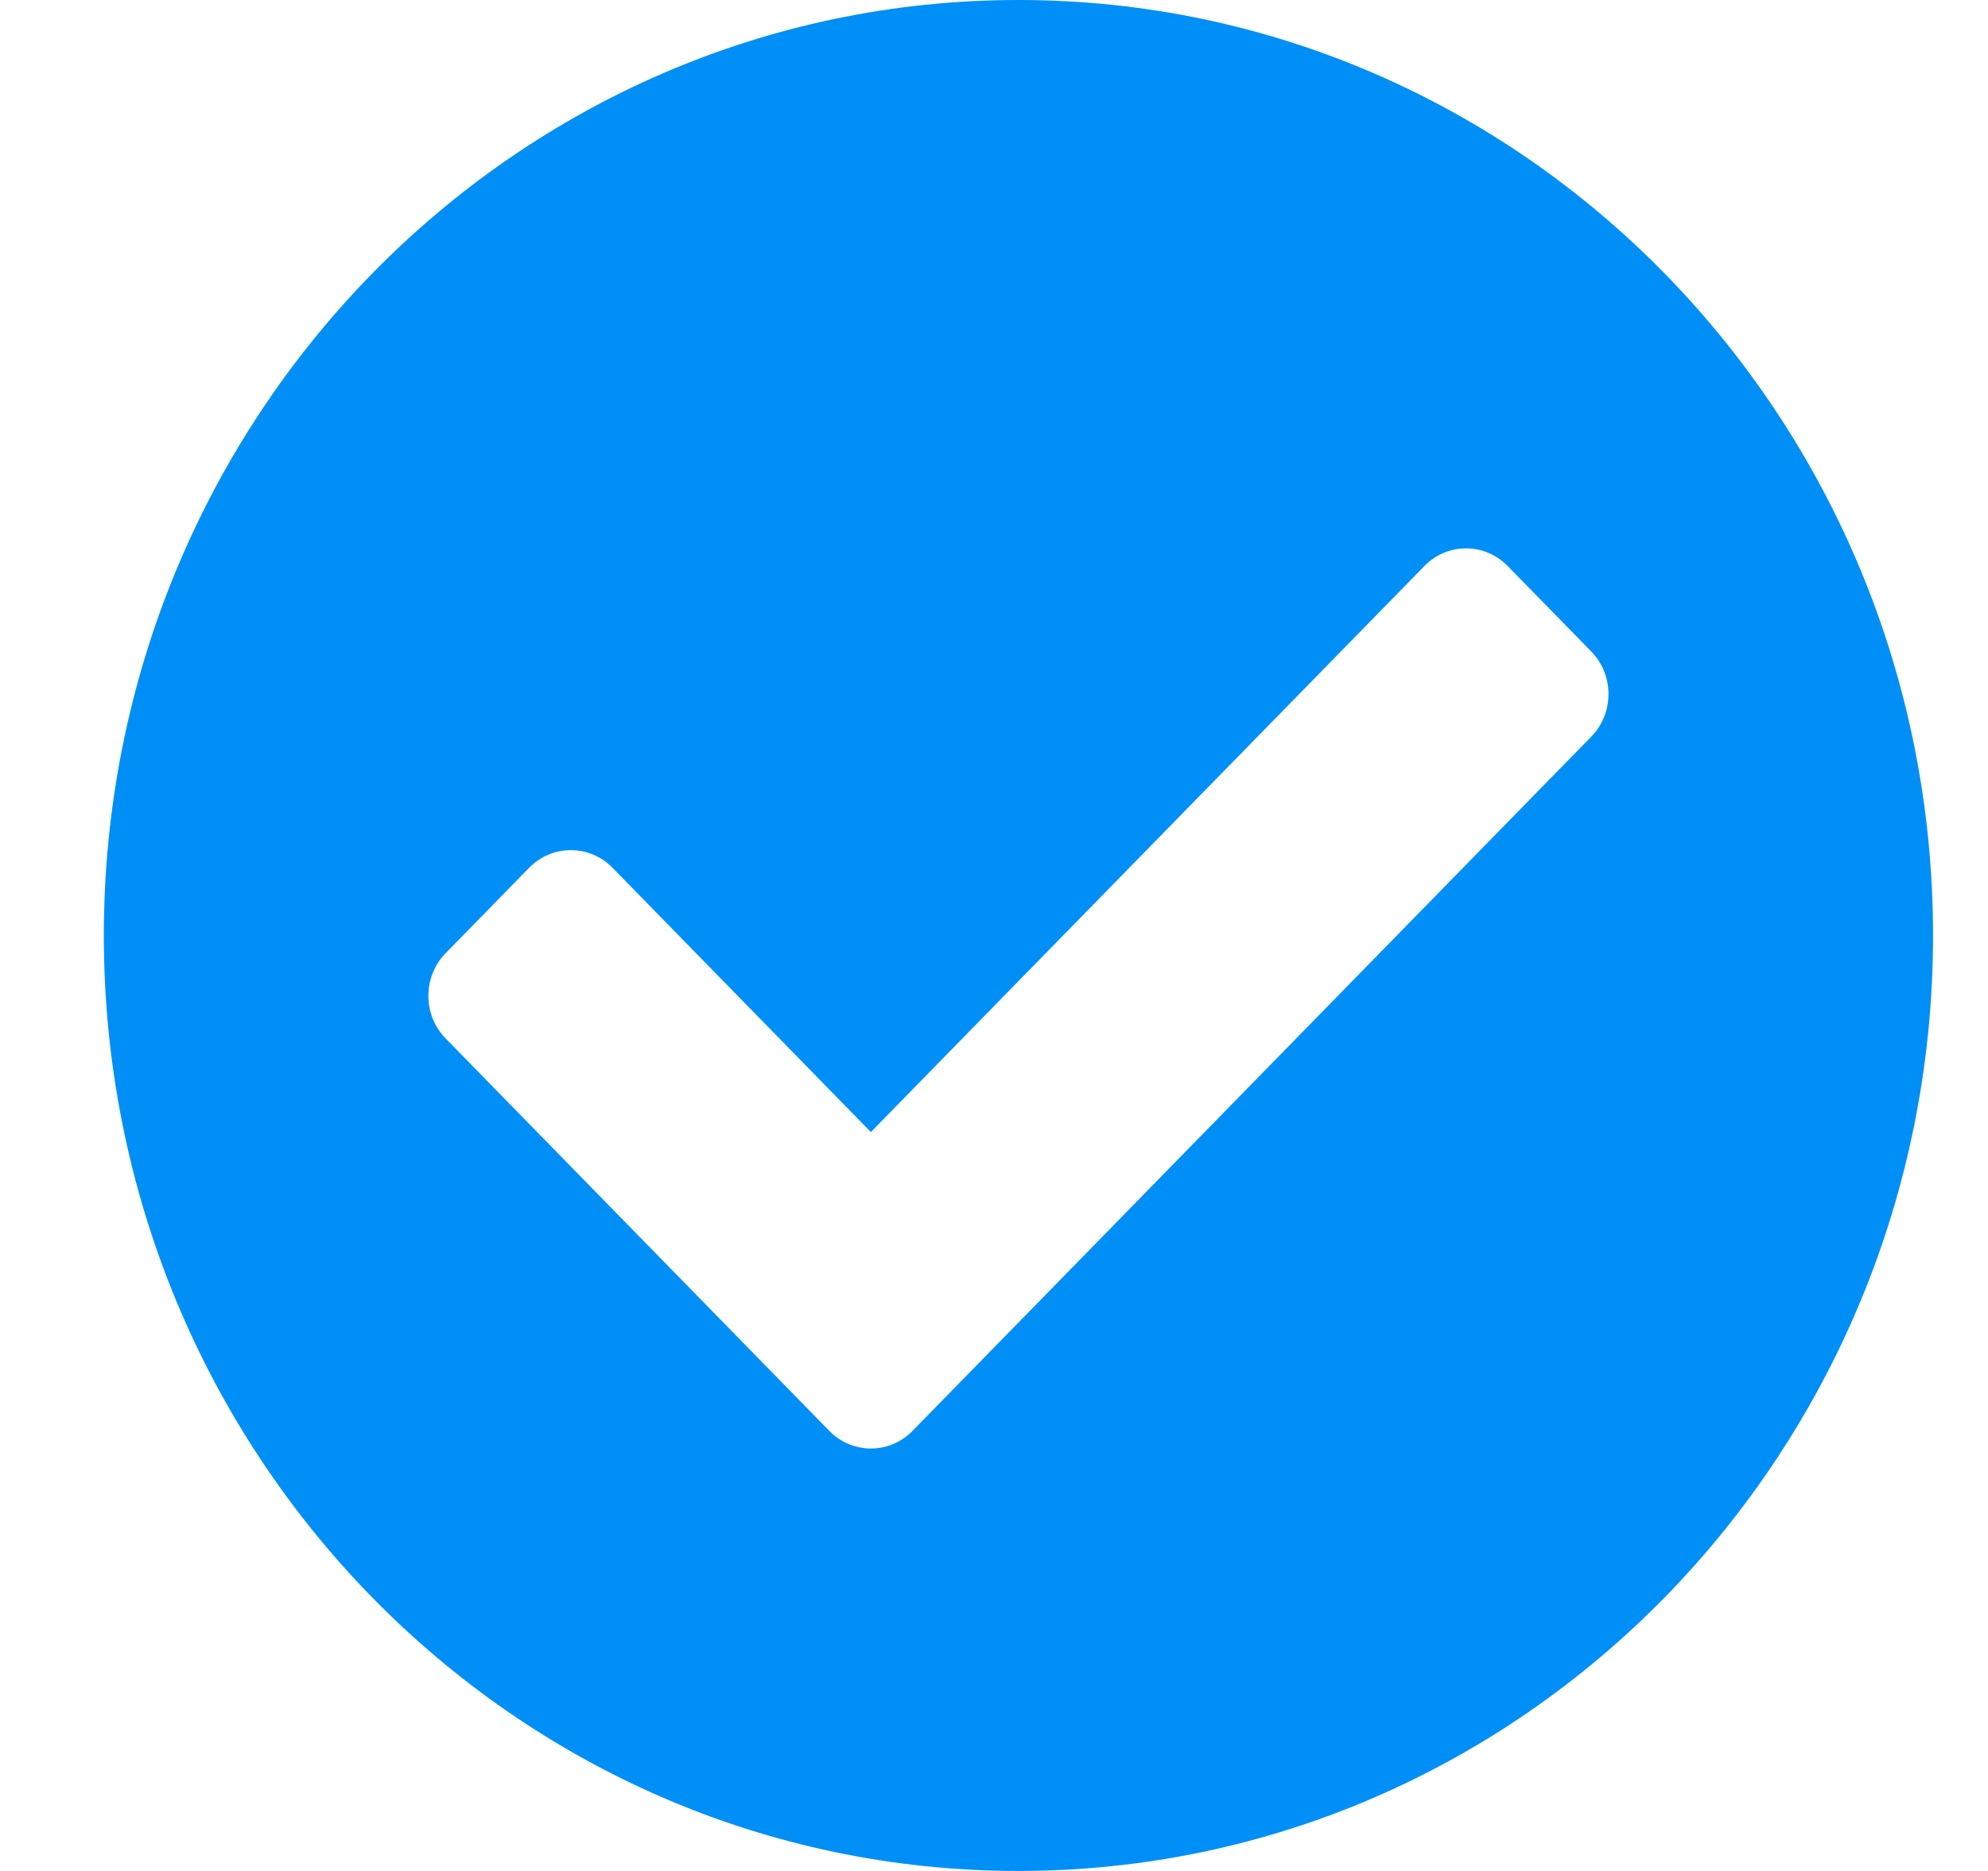 <svg width="17" height="16" viewBox="0 0 17 16" fill="none" xmlns="http://www.w3.org/2000/svg">
<path d="M16.53 8C16.53 12.418 13.028 16 8.709 16C4.39 16 0.888 12.418 0.888 8C0.888 3.582 4.39 0 8.709 0C13.028 0 16.53 3.582 16.53 8ZM7.804 12.236L13.607 6.3C13.804 6.099 13.804 5.772 13.607 5.571L12.893 4.841C12.696 4.639 12.377 4.639 12.18 4.841L7.447 9.681L5.238 7.421C5.041 7.22 4.722 7.22 4.525 7.421L3.811 8.151C3.614 8.353 3.614 8.68 3.811 8.881L7.091 12.236C7.288 12.438 7.607 12.438 7.804 12.236V12.236Z" fill="#008FF7"/>
</svg>
